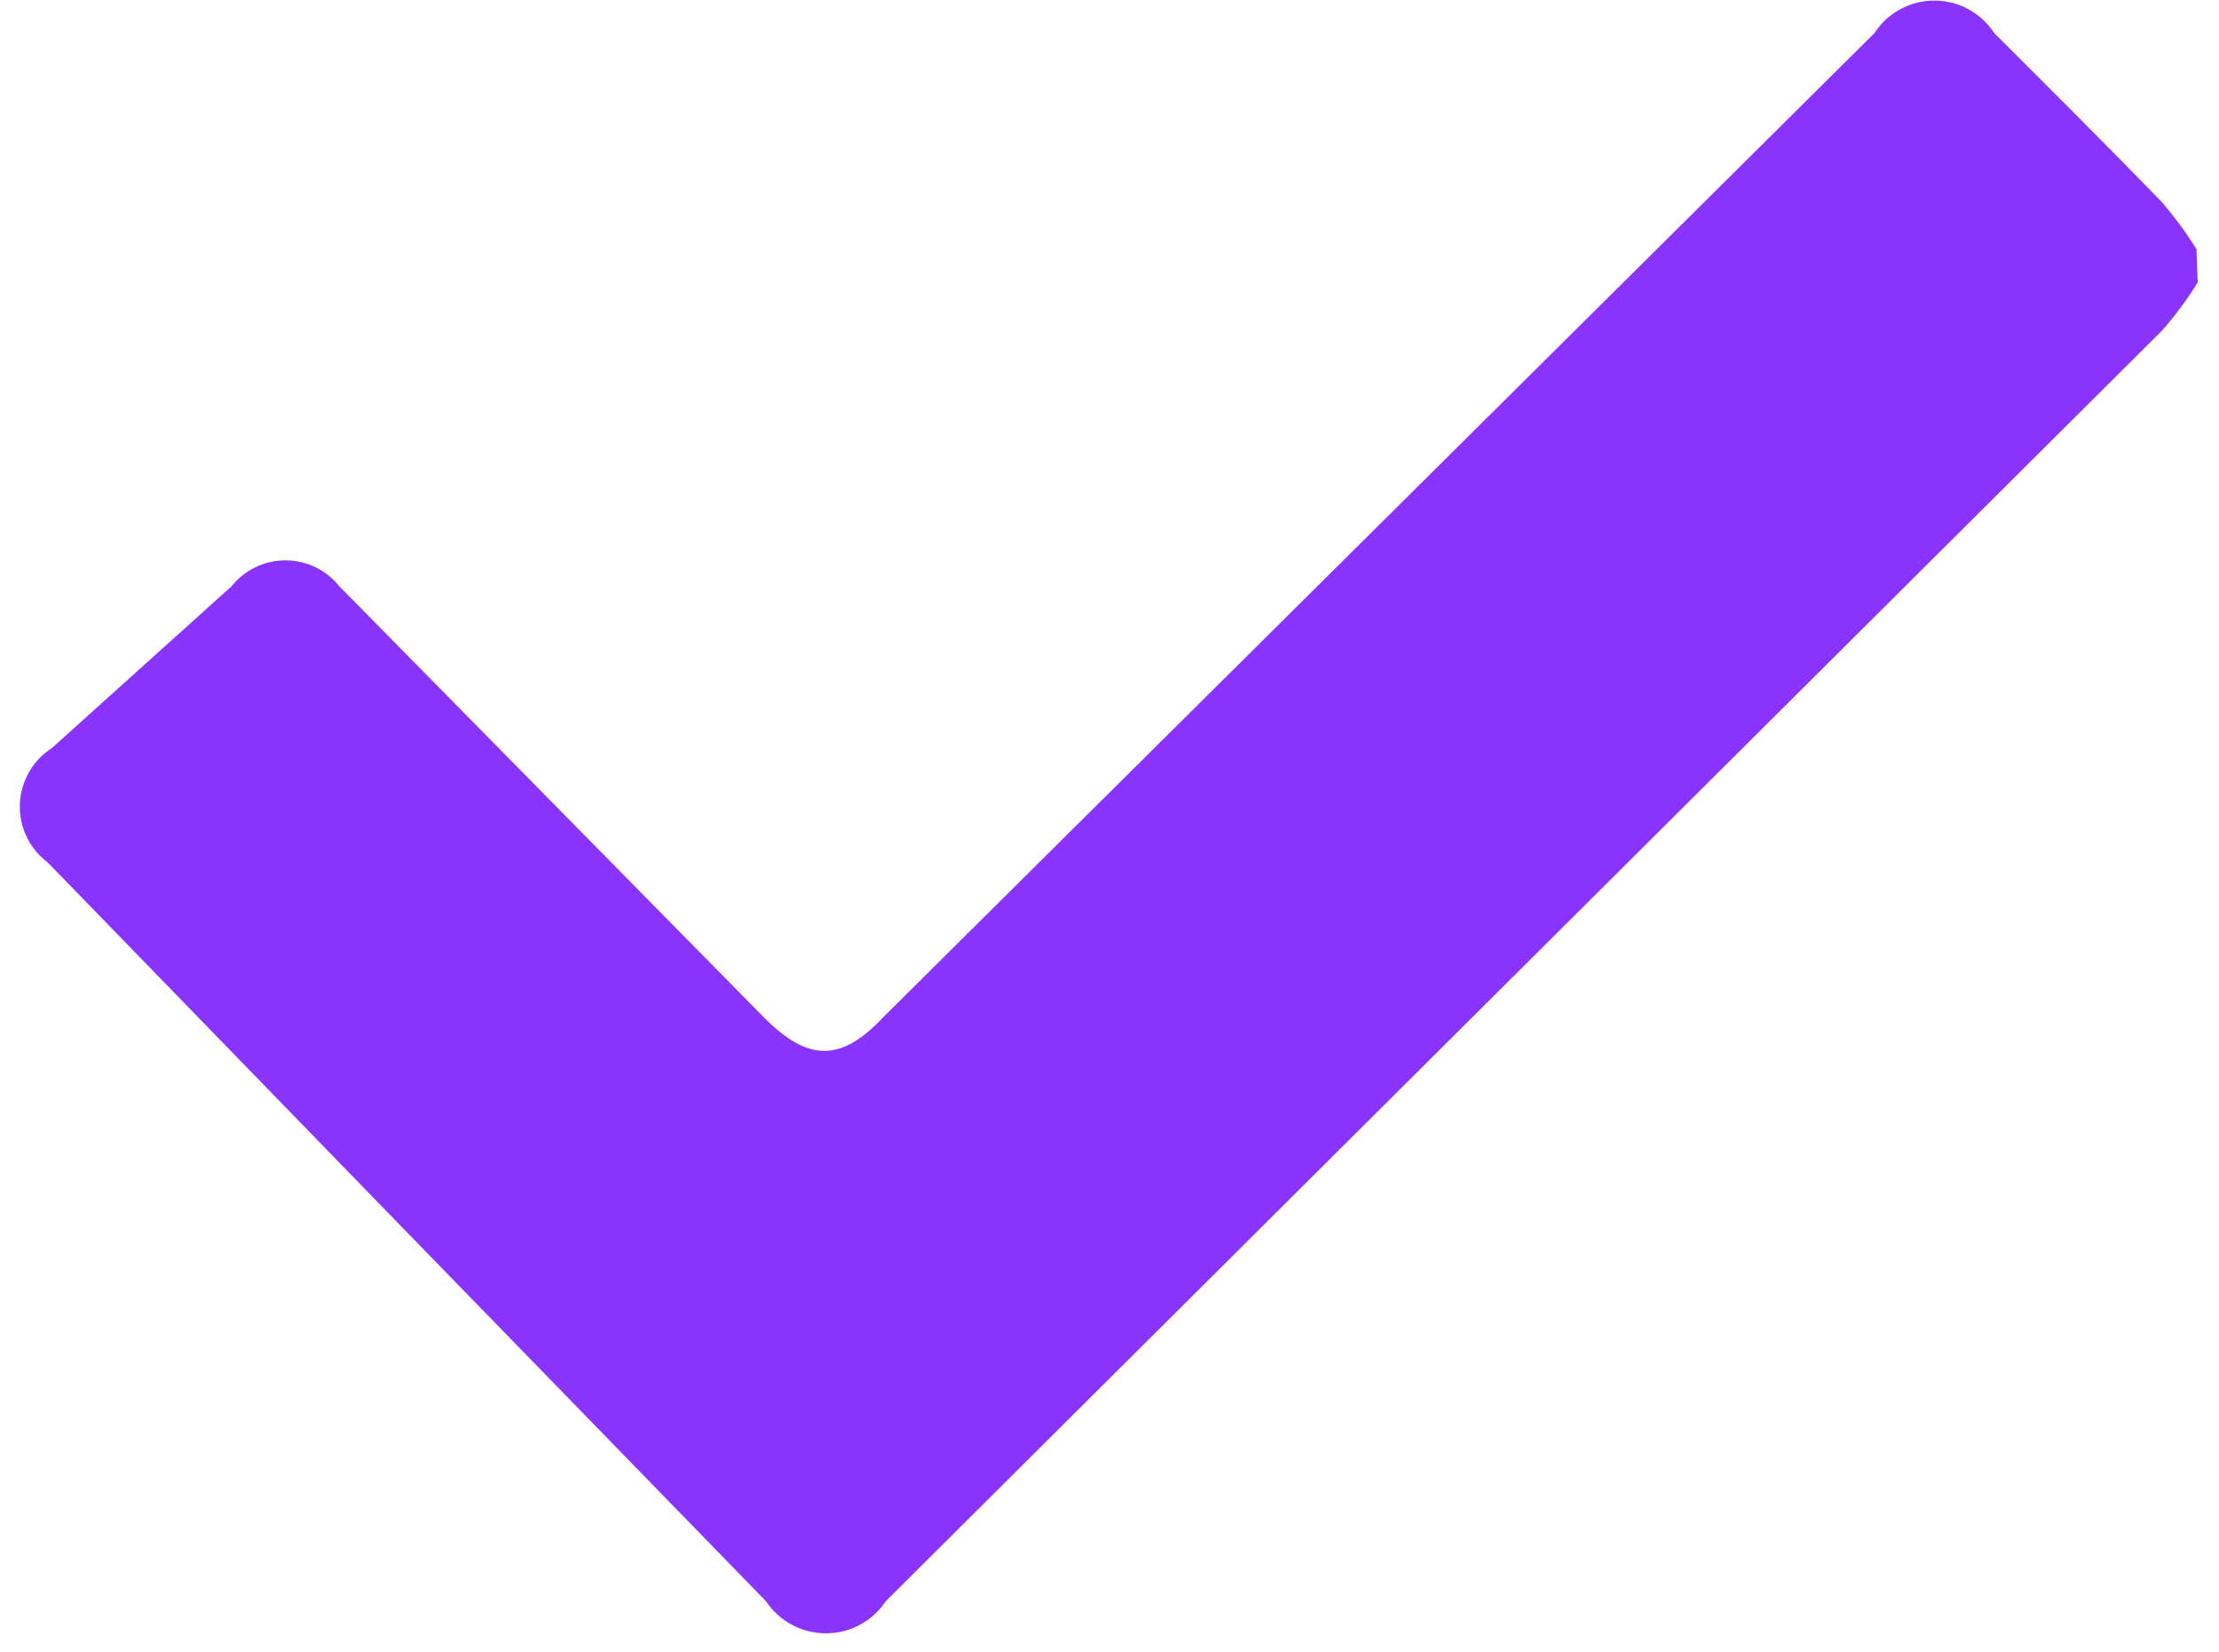 <svg width="90" height="67" viewBox="0 0 90 67" fill="none" xmlns="http://www.w3.org/2000/svg">
<path d="M89.135 11.457C88.705 12.15 88.218 12.806 87.678 13.418L35.924 64.939C35.658 65.339 35.298 65.666 34.874 65.893C34.451 66.12 33.977 66.238 33.497 66.238C33.016 66.238 32.543 66.12 32.119 65.893C31.696 65.666 31.335 65.339 31.069 64.939C21.359 54.969 11.649 44.983 1.939 34.98C1.573 34.706 1.278 34.347 1.081 33.935C0.884 33.523 0.789 33.069 0.806 32.612C0.823 32.156 0.95 31.71 1.177 31.313C1.404 30.916 1.724 30.58 2.109 30.333L9.392 23.775C9.653 23.448 9.985 23.183 10.364 23.001C10.742 22.819 11.156 22.725 11.576 22.725C11.996 22.725 12.411 22.819 12.789 23.001C13.167 23.183 13.5 23.448 13.761 23.775L30.972 41.248C32.768 43.063 34.104 43.087 35.827 41.248L76.026 1.342C76.288 0.937 76.648 0.605 77.072 0.374C77.496 0.144 77.971 0.023 78.454 0.023C78.937 0.023 79.412 0.144 79.836 0.374C80.26 0.605 80.62 0.937 80.882 1.342C83.163 3.617 85.445 5.891 87.678 8.19C88.194 8.793 88.665 9.432 89.086 10.102L89.135 11.457Z" fill="#8A33FD"/>
</svg>
